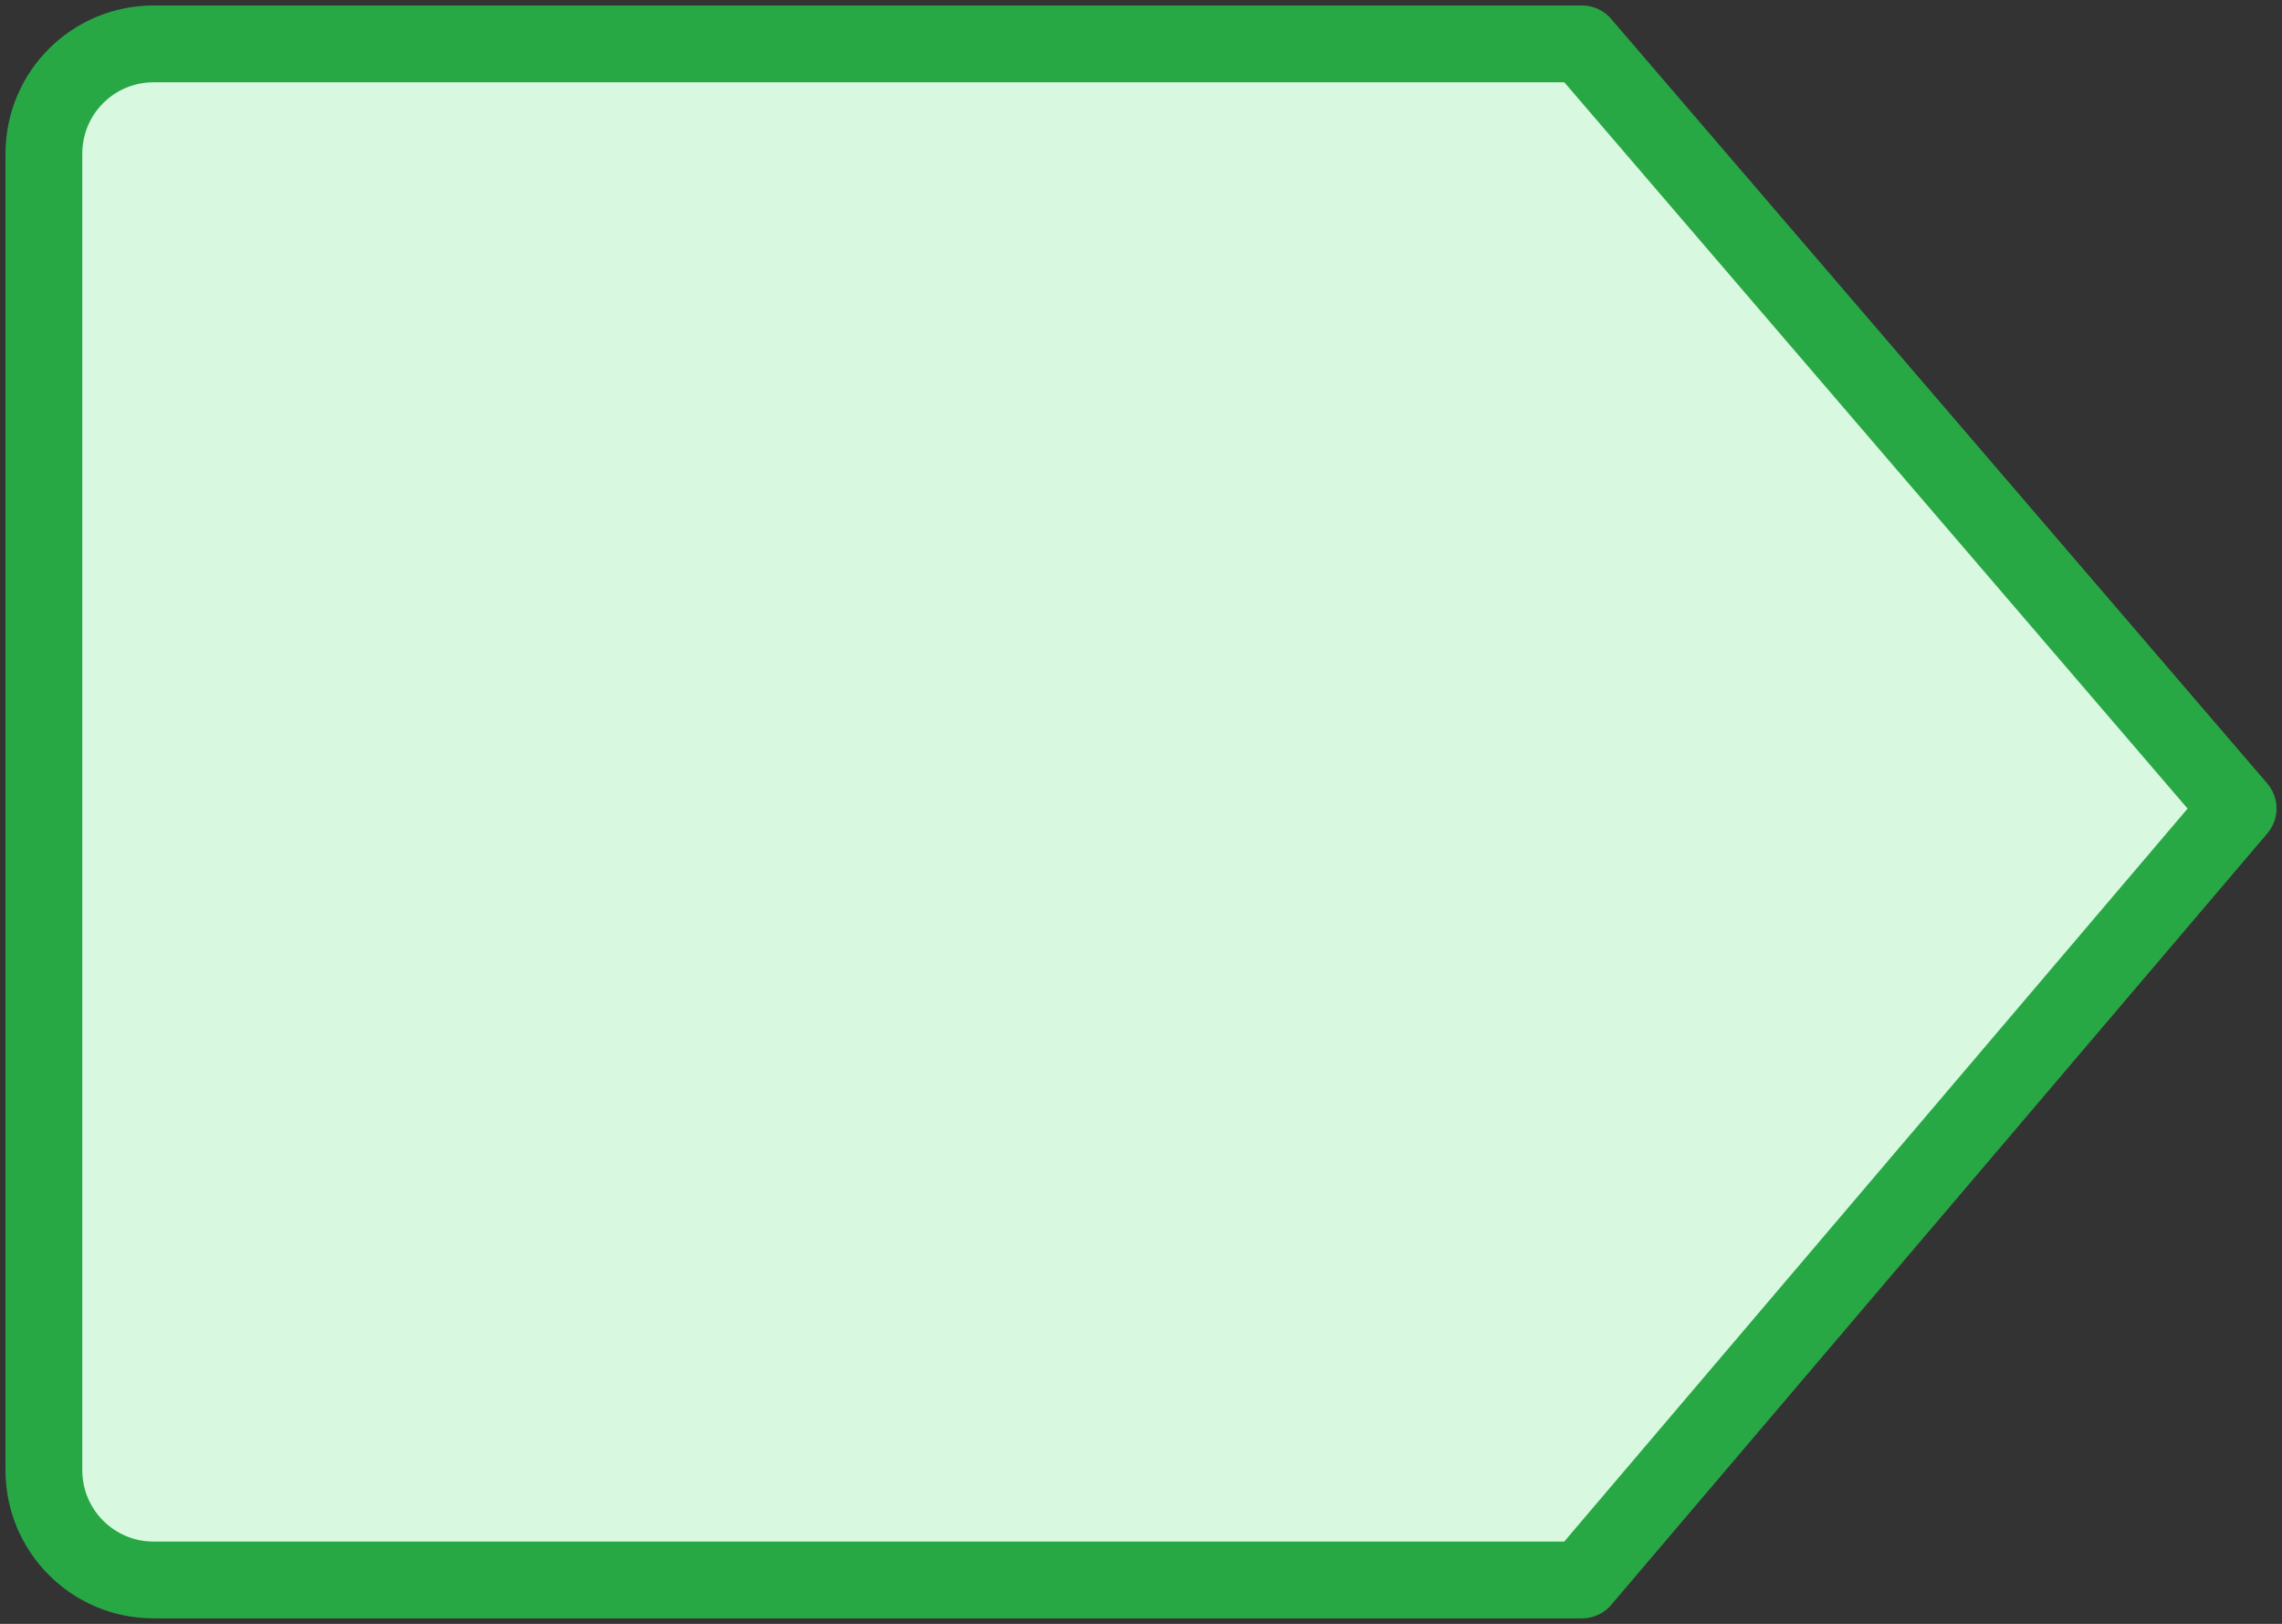 <?xml version="1.0" encoding="UTF-8"?>
<svg width="104px" height="74px" viewBox="0 0 104 74" version="1.1" xmlns="http://www.w3.org/2000/svg" xmlns:xlink="http://www.w3.org/1999/xlink">
    <rect x="0" y="0" width="104" height="74" fill="#333333" stroke="none"/>
    <!-- Generator: Sketch 46.2 (44496) - http://www.bohemiancoding.com/sketch -->
    <title>interface-72</title>
    <desc>Created with Sketch.</desc>
    <defs></defs>
    <g id="ALL" stroke="none" stroke-width="1" fill="none" fill-rule="evenodd" stroke-linecap="round" stroke-linejoin="round">
        <g id="Primary" transform="translate(-3697, -1698)" stroke="#28A745" stroke-width="3.5" fill="#D8F8DF">
            <g id="Group-15" transform="translate(200, 200)">
                <g id="interface-72" transform="translate(3499, 1500)">
                    <path d="M100,34.843 L70.097,0 L4.999,0 C2.238,0 0,2.23 0,5.006 L0,64.994 C0,67.759 2.233,70 4.999,70 L70.097,70 L100,34.843 L100,34.843 Z" id="Layer-1"></path>
                </g>
            </g>
        </g>
    </g>
</svg>